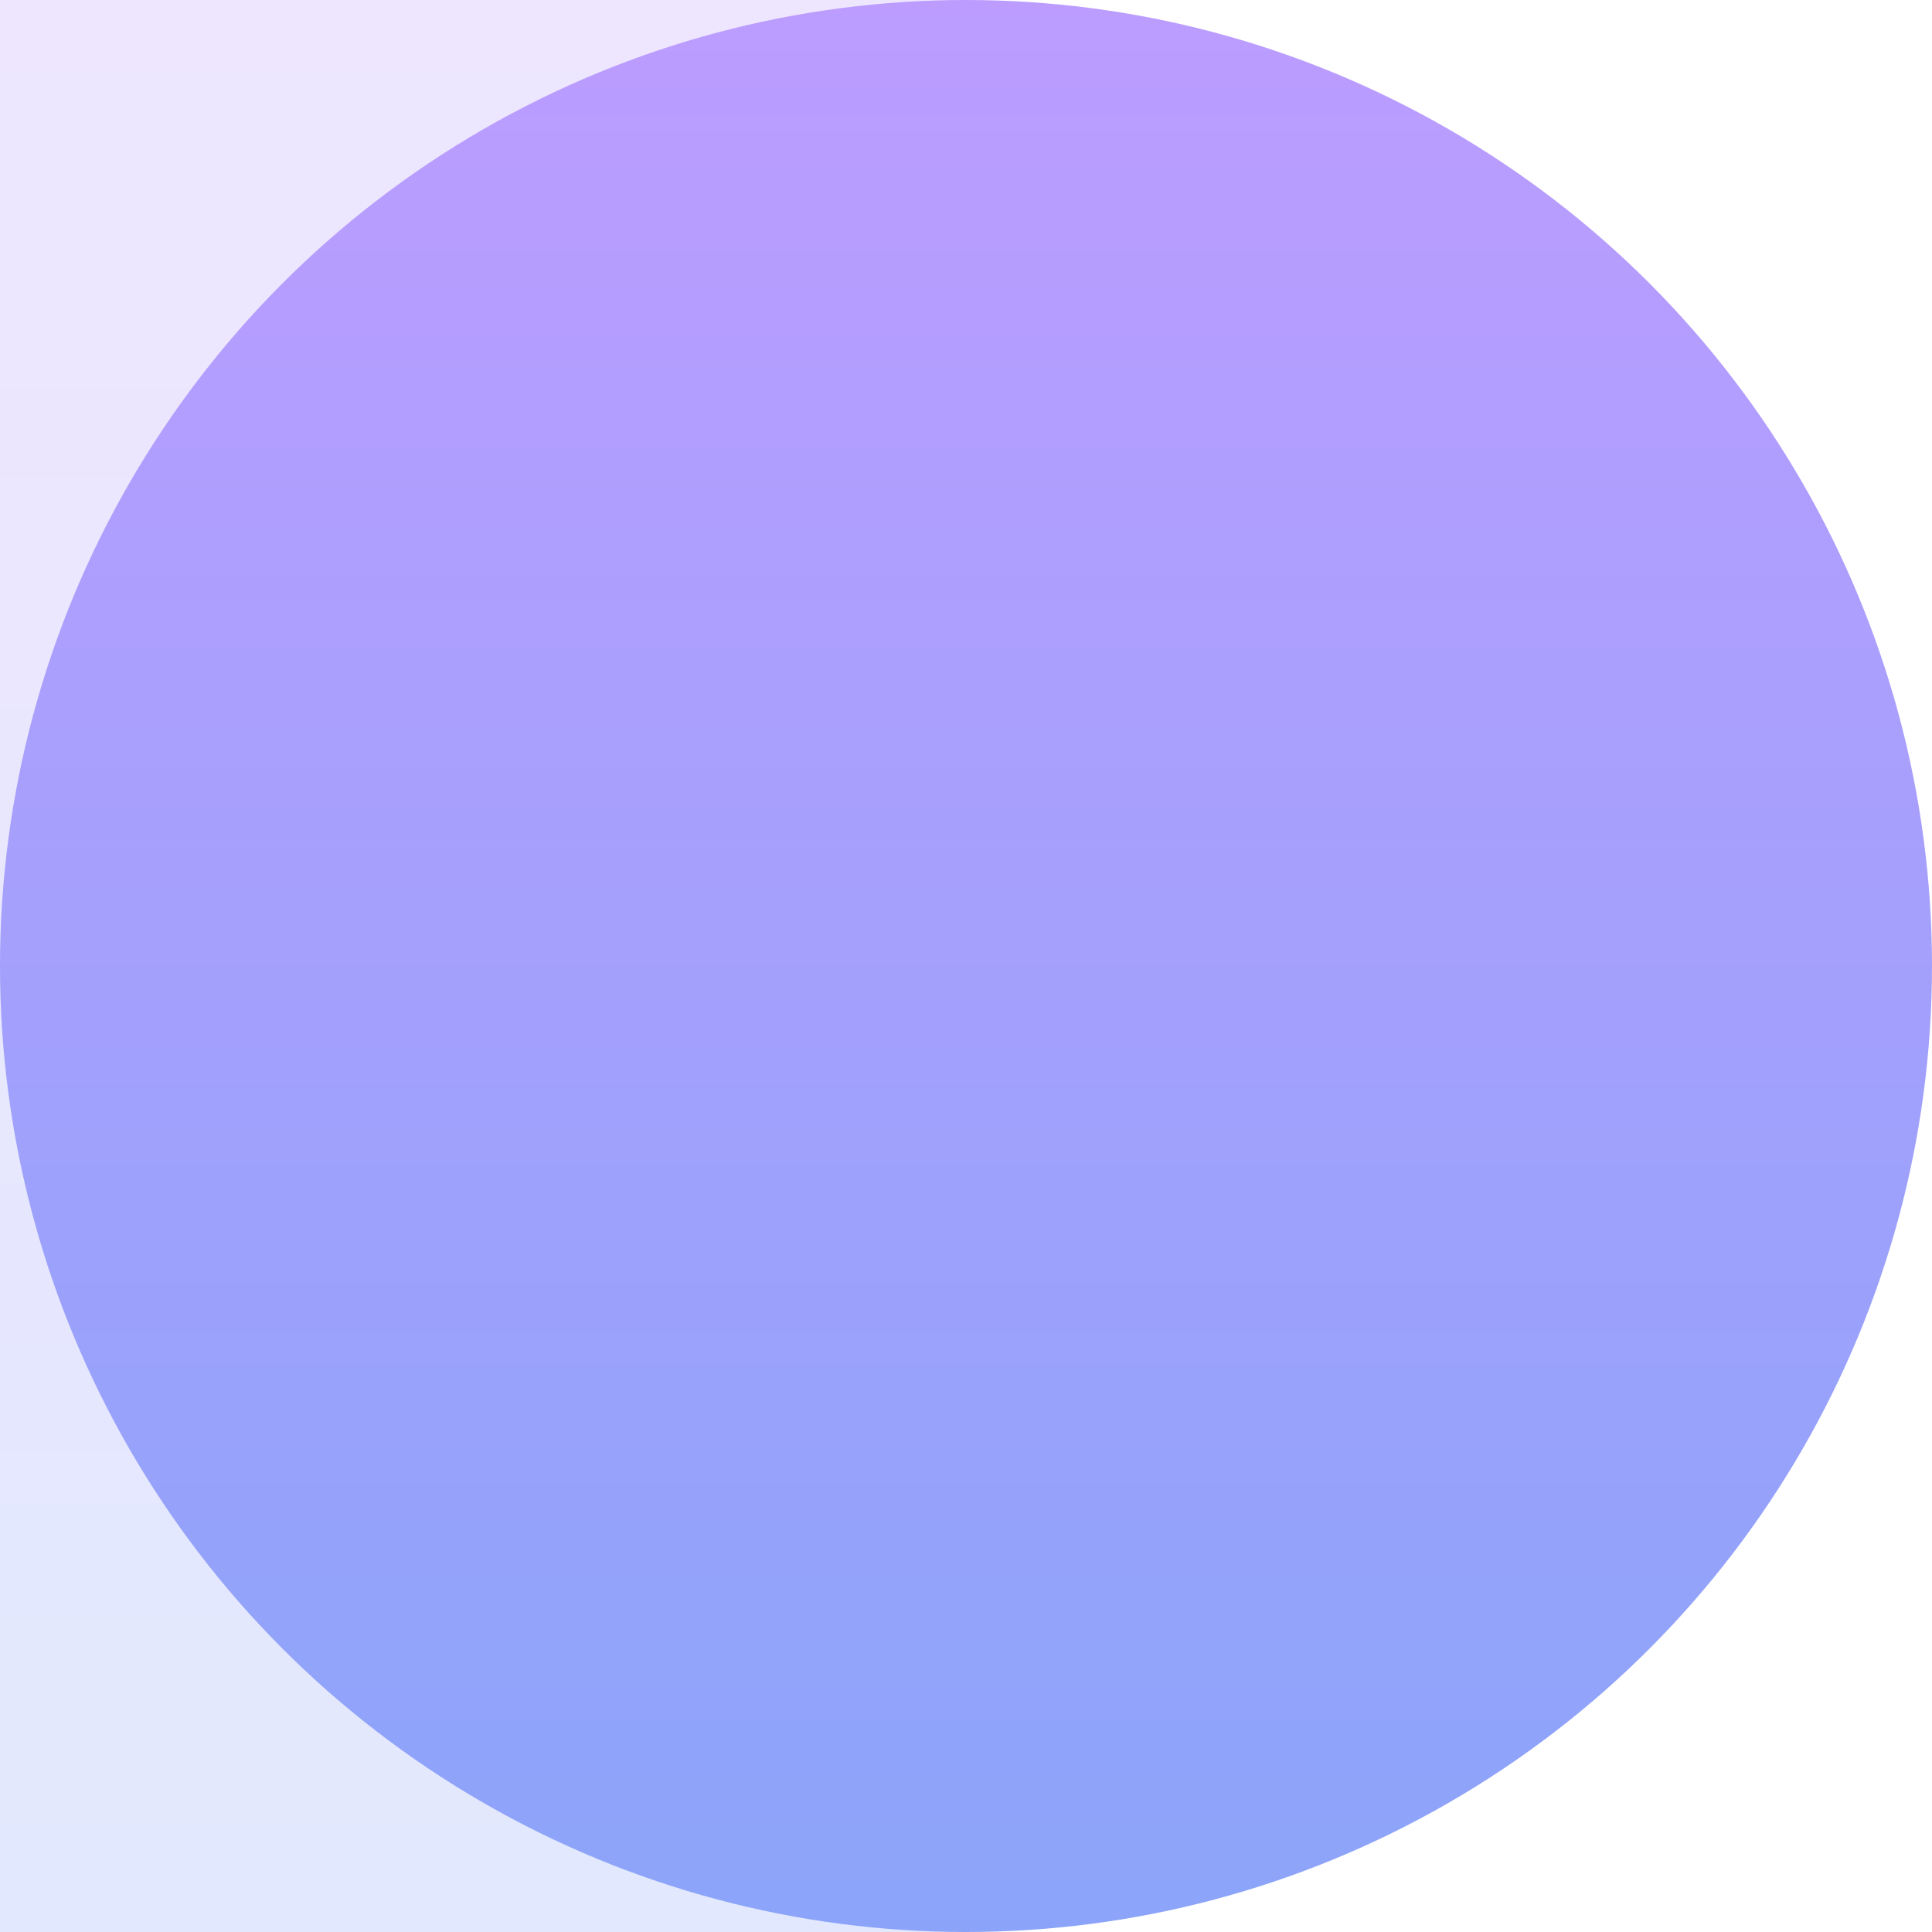 <svg width="40" height="40" xmlns="http://www.w3.org/2000/svg"><defs><linearGradient x2="0" y2="1" id="a"><stop offset="0" stop-color="#bc9cff"/><stop offset="1" stop-color="#8ba4f9"/></linearGradient></defs><path fill="url(#a)" opacity=".25" d="M0 0h20v40H0z"/><circle fill="url(#a)" cx="20" cy="20" r="20"/></svg>